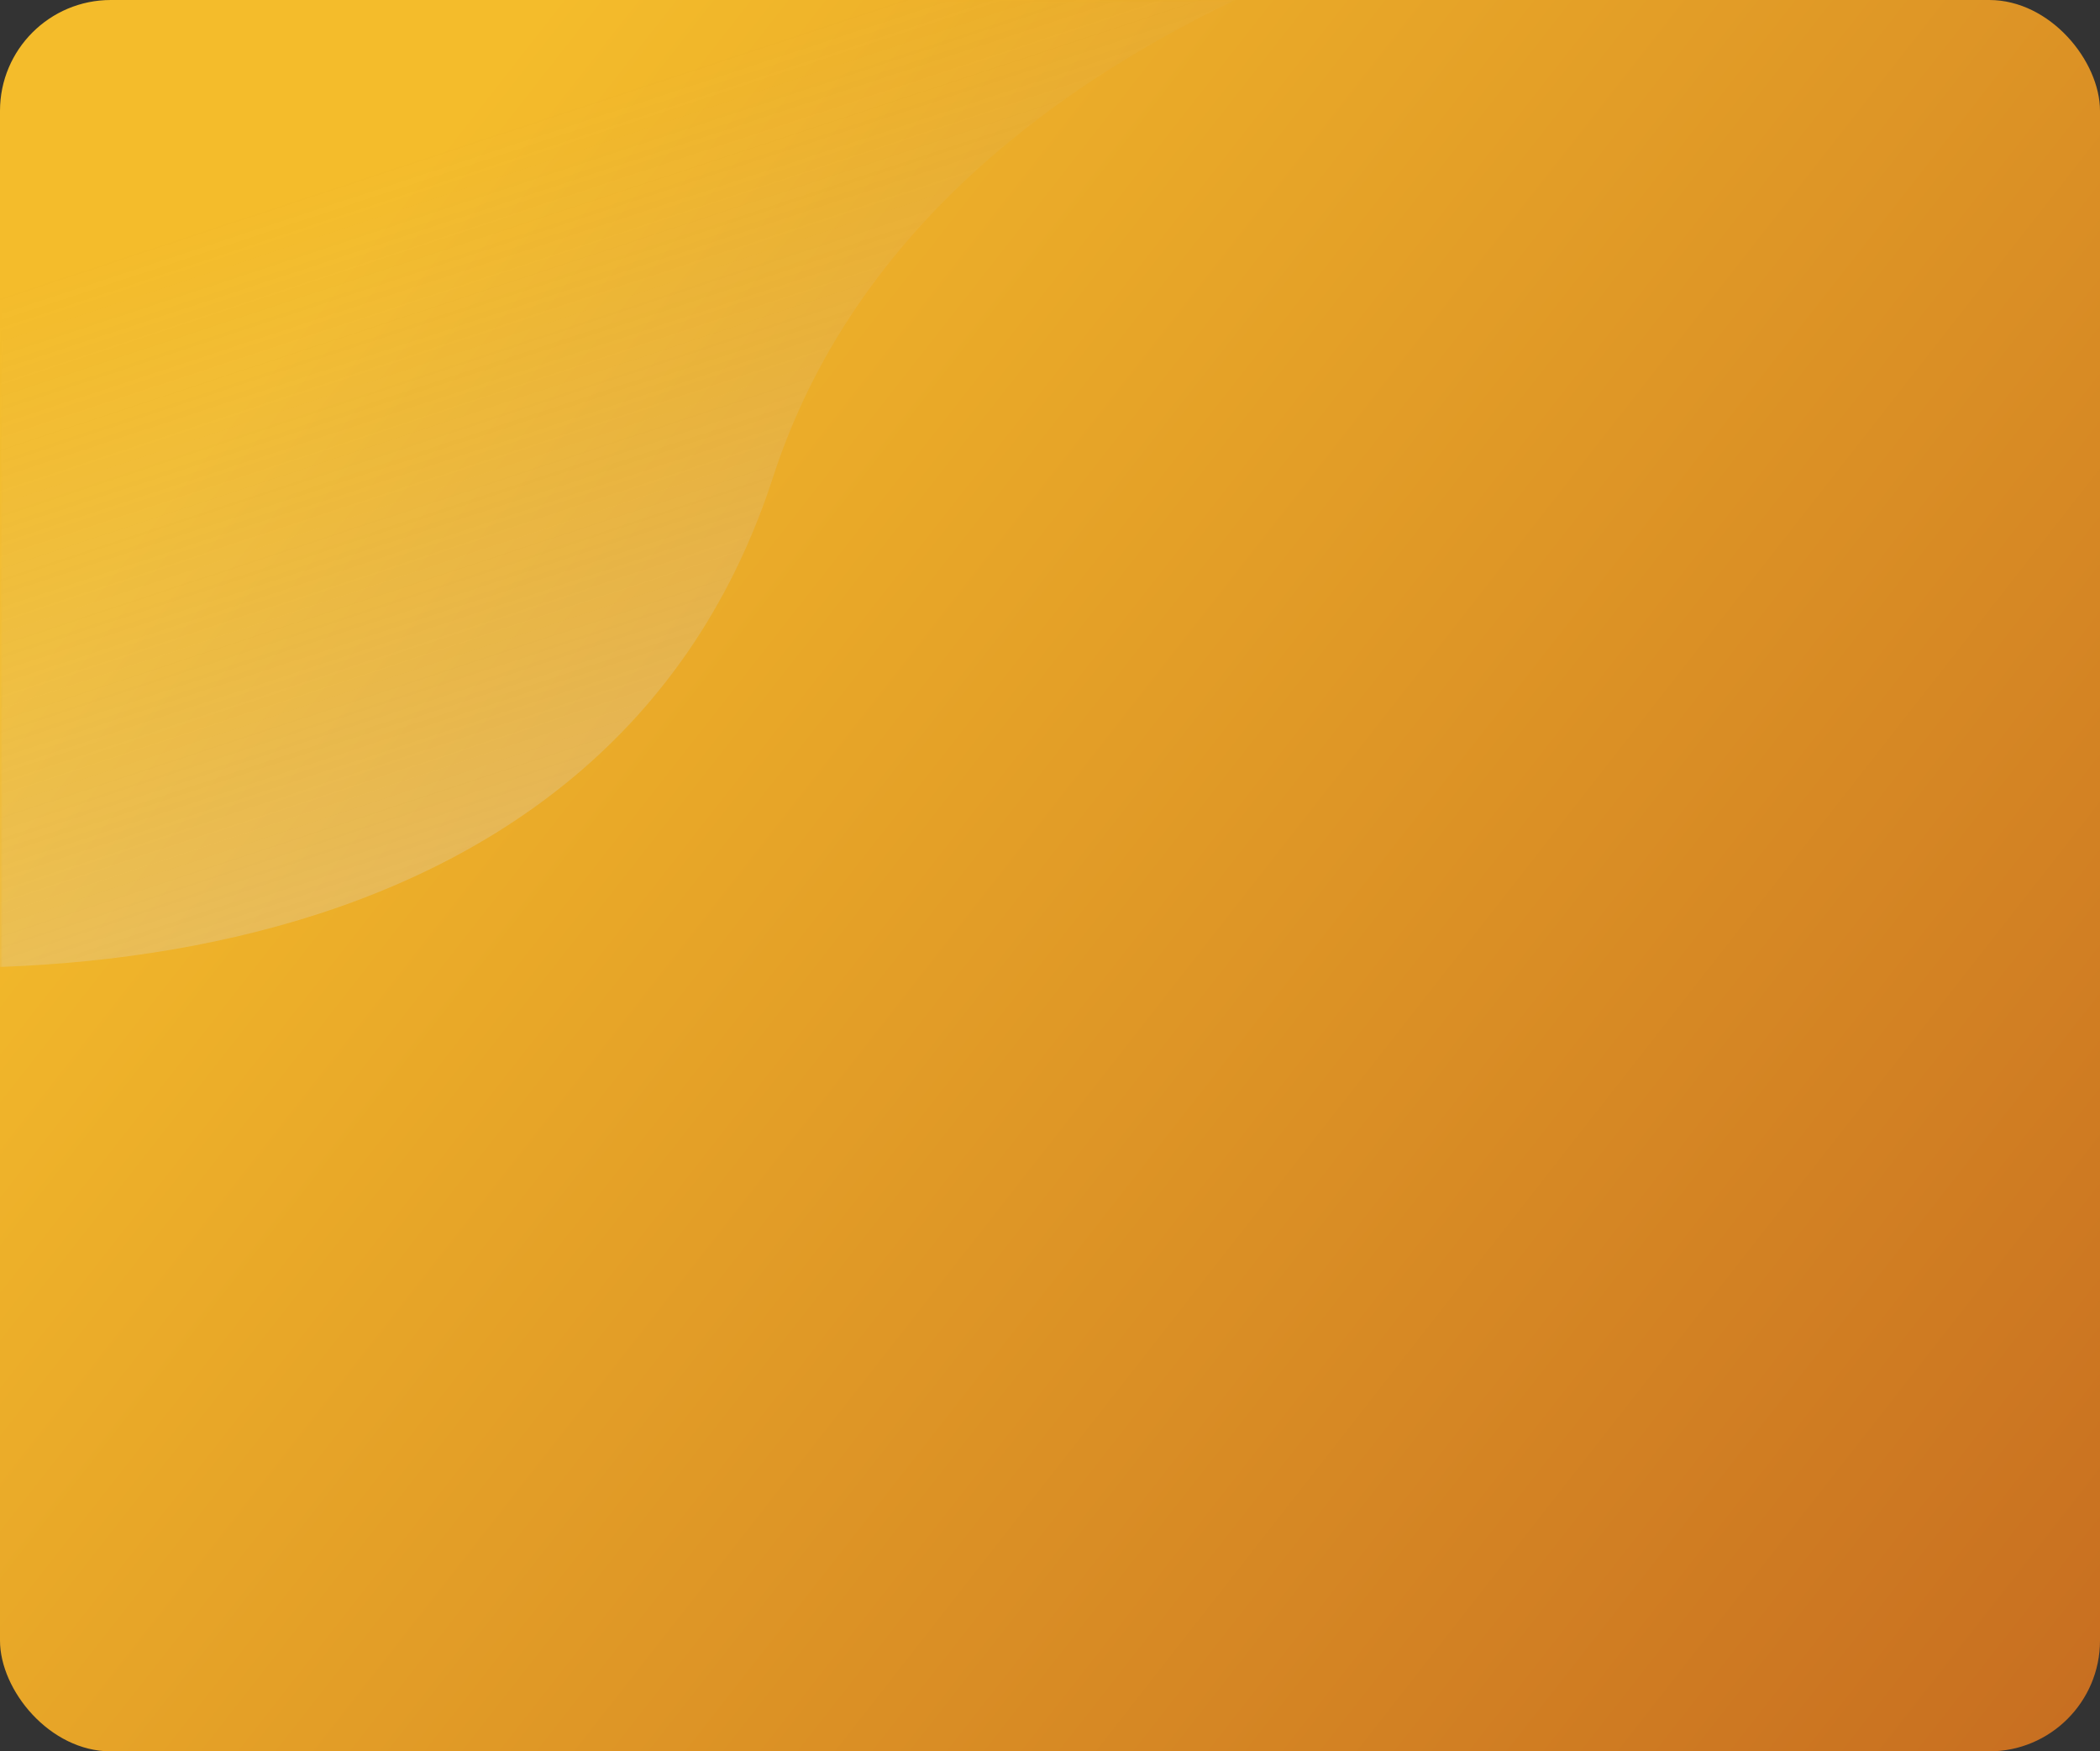 <svg width="379" height="316" viewBox="0 0 379 316" fill="none" xmlns="http://www.w3.org/2000/svg">
<rect x="0" y="0" width="379" height="316" fill="#333333" stroke="none"/>
<rect width="379" height="316" rx="20" fill="url(#paint0_linear_4_1432)"/>
<mask id="mask0_4_1432" style="mask-type:alpha" maskUnits="userSpaceOnUse" x="0" y="0" width="379" height="316">
<rect width="379" height="316" rx="20" fill="url(#paint1_linear_4_1432)"/>
</mask>
<g mask="url(#mask0_4_1432)">
<path d="M139.5 86.141C108.3 182.191 -9.833 181.209 -65 168.712L-89 -81.678L376.5 -32.582C310.5 -33.028 170.7 -9.908 139.5 86.141Z" fill="url(#paint2_linear_4_1432)"/>
</g>
<defs>
<linearGradient id="paint0_linear_4_1432" x1="547.827" y1="311.566" x2="118.12" y2="-24.945" gradientUnits="userSpaceOnUse">
<stop stop-color="#B9551D"/>
<stop offset="1" stop-color="#F4BC2B"/>
</linearGradient>
<linearGradient id="paint1_linear_4_1432" x1="547.827" y1="311.566" x2="118.12" y2="-24.945" gradientUnits="userSpaceOnUse">
<stop stop-color="#3C5F93"/>
<stop offset="1" stop-color="#487CCB"/>
</linearGradient>
<linearGradient id="paint2_linear_4_1432" x1="169" y1="340.102" x2="66.9" y2="30.824" gradientUnits="userSpaceOnUse">
<stop stop-color="white" stop-opacity="0.69"/>
<stop offset="1" stop-color="#C4C4C4" stop-opacity="0"/>
</linearGradient>
</defs>
</svg>
